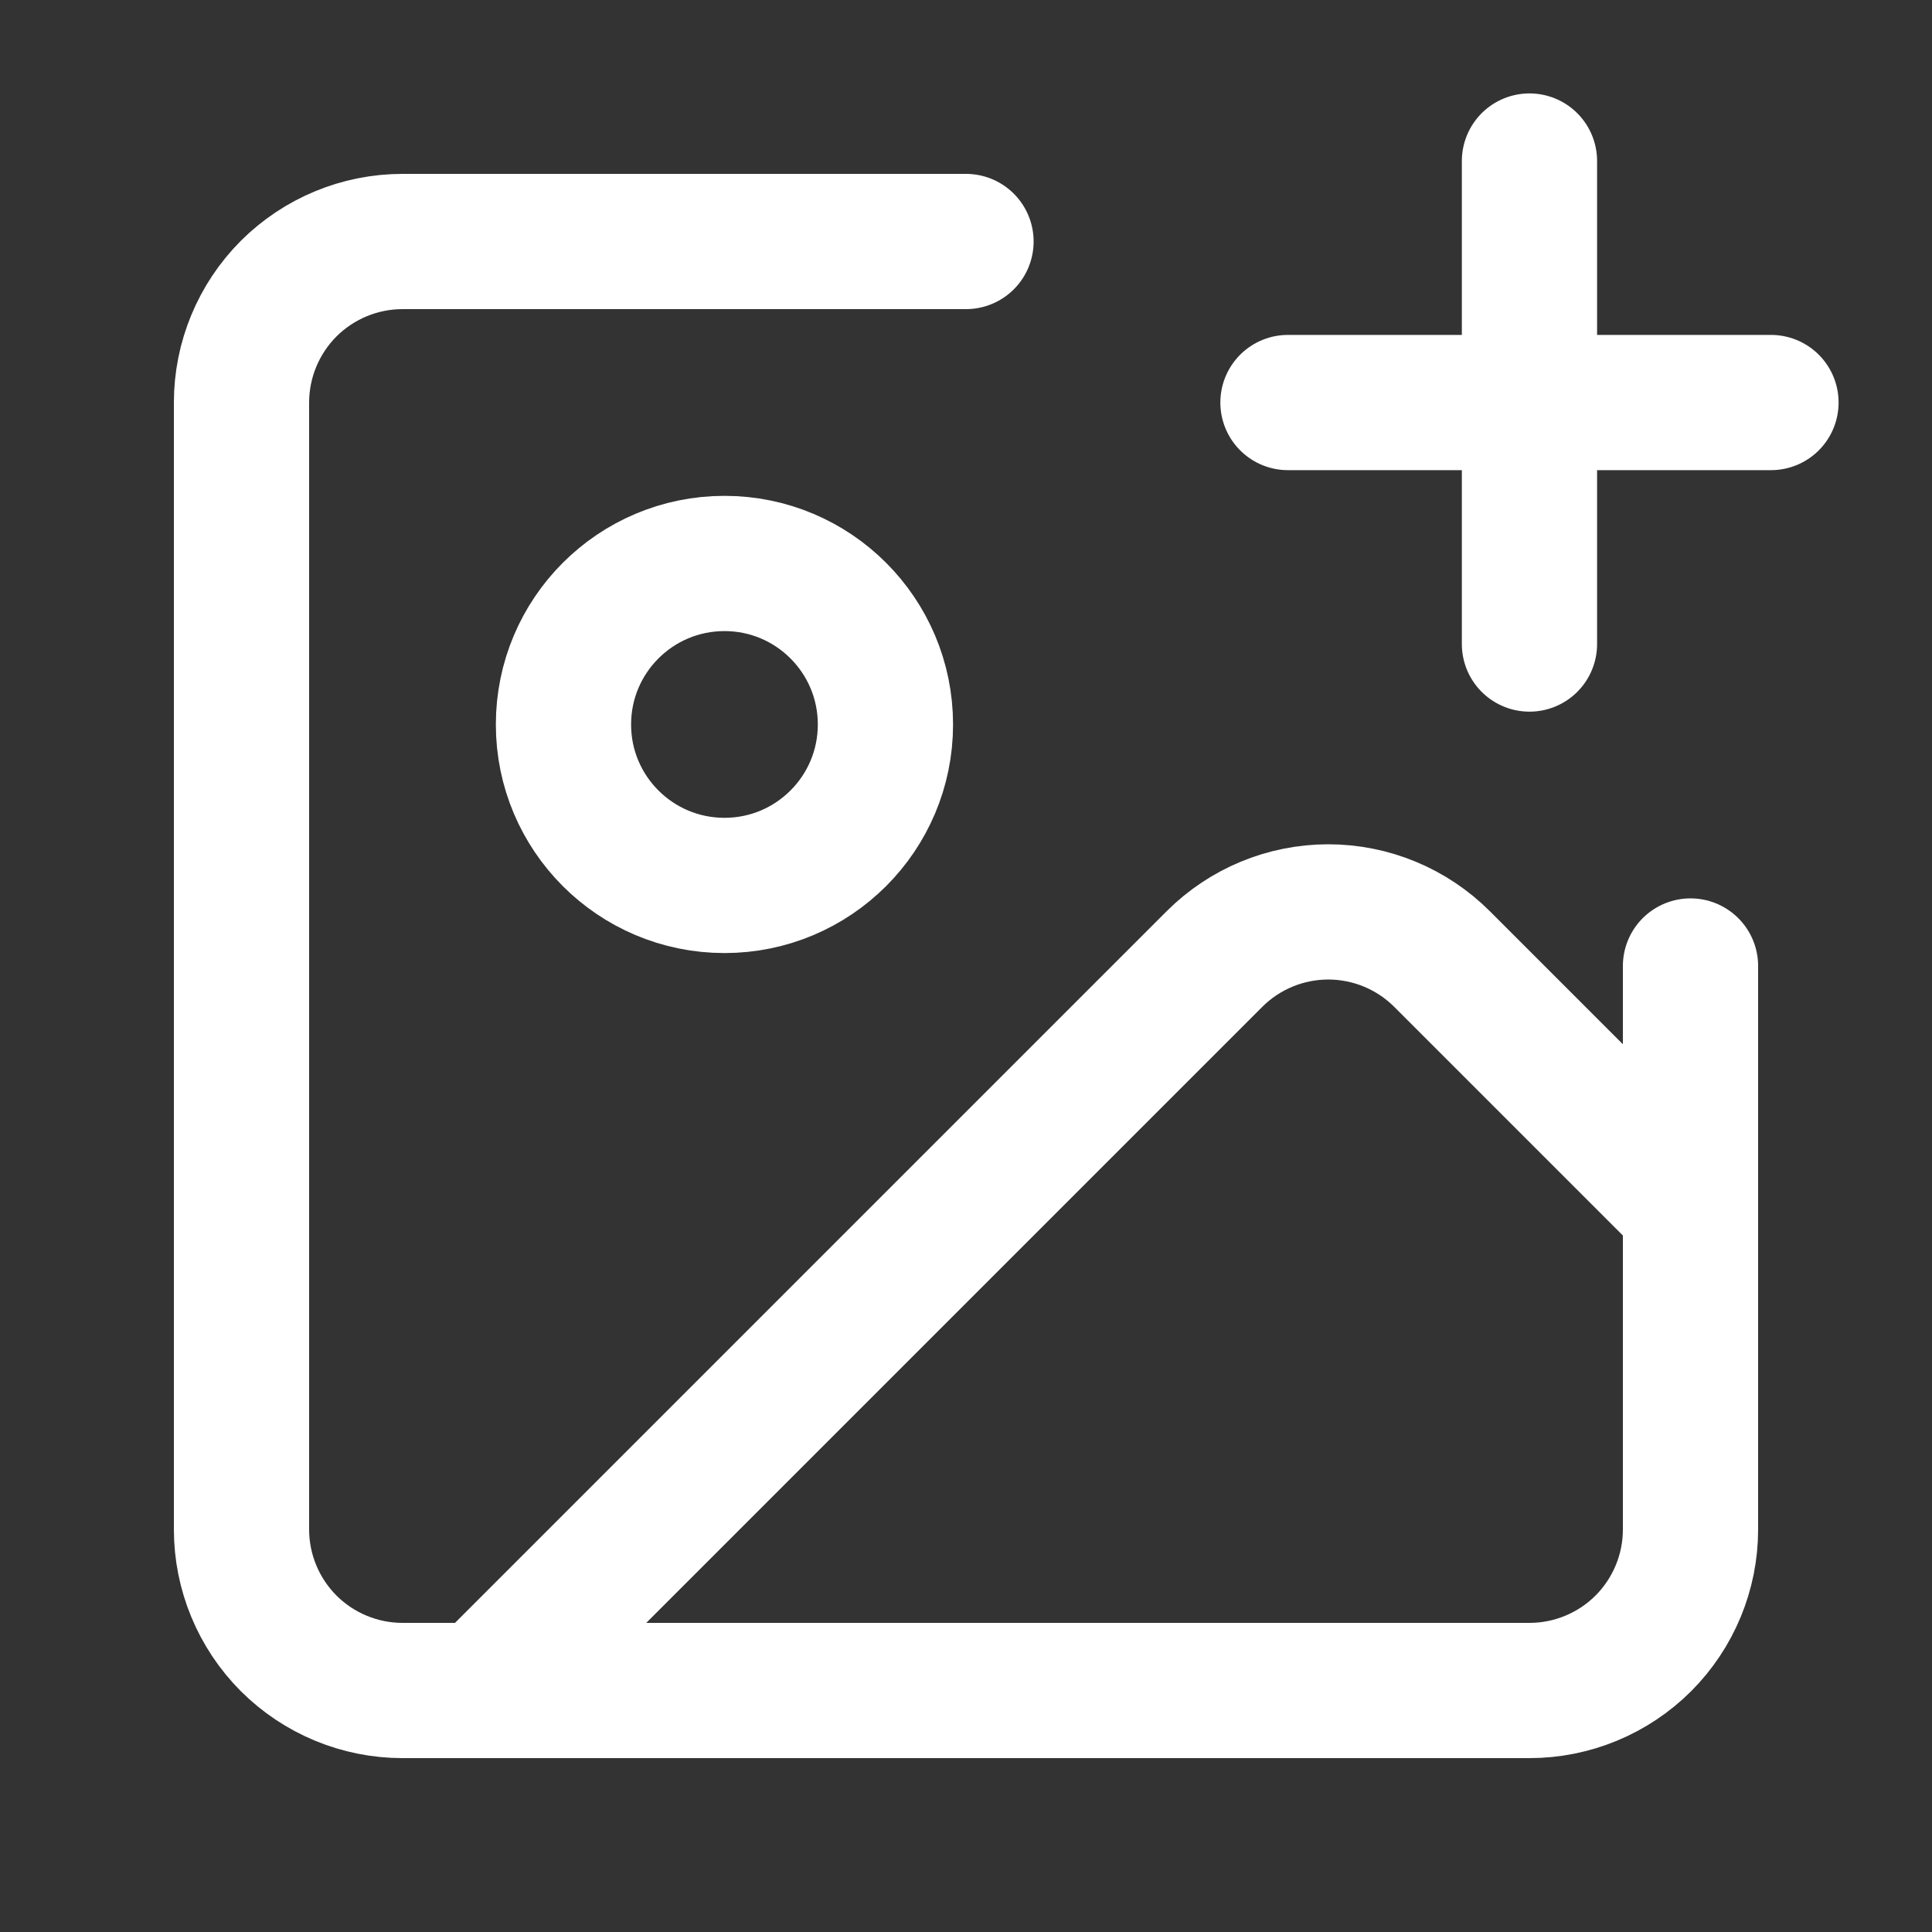 <svg width="20" height="20" viewBox="0 0 20 20" fill="none" xmlns="http://www.w3.org/2000/svg">
<rect x="0" y="0" width="20" height="20" fill="#333333" stroke="none"/>
<path d="M17.5 10V15.833C17.5 16.275 17.324 16.699 17.012 17.012C16.699 17.324 16.275 17.5 15.833 17.5H4.167C3.725 17.5 3.301 17.324 2.988 17.012C2.676 16.699 2.5 16.275 2.5 15.833V4.167C2.5 3.725 2.676 3.301 2.988 2.988C3.301 2.676 3.725 2.5 4.167 2.5H10" stroke="white" stroke-width="1.4" stroke-linecap="round" stroke-linejoin="round"/>
<path d="M13.333 4.167H18.333" stroke="white" stroke-width="1.4" stroke-linecap="round" stroke-linejoin="round"/>
<path d="M15.833 1.667V6.667" stroke="white" stroke-width="1.4" stroke-linecap="round" stroke-linejoin="round"/>
<path d="M7.5 9.166C8.42 9.166 9.166 8.42 9.166 7.5C9.166 6.579 8.42 5.833 7.5 5.833C6.579 5.833 5.833 6.579 5.833 7.5C5.833 8.42 6.579 9.166 7.5 9.166Z" stroke="white" stroke-width="1.4" stroke-linecap="round" stroke-linejoin="round"/>
<path d="M17.5 12.5L14.928 9.928C14.616 9.616 14.192 9.44 13.75 9.44C13.308 9.44 12.884 9.616 12.572 9.928L5 17.5" stroke="white" stroke-width="1.4" stroke-linecap="round" stroke-linejoin="round"/>
</svg>
